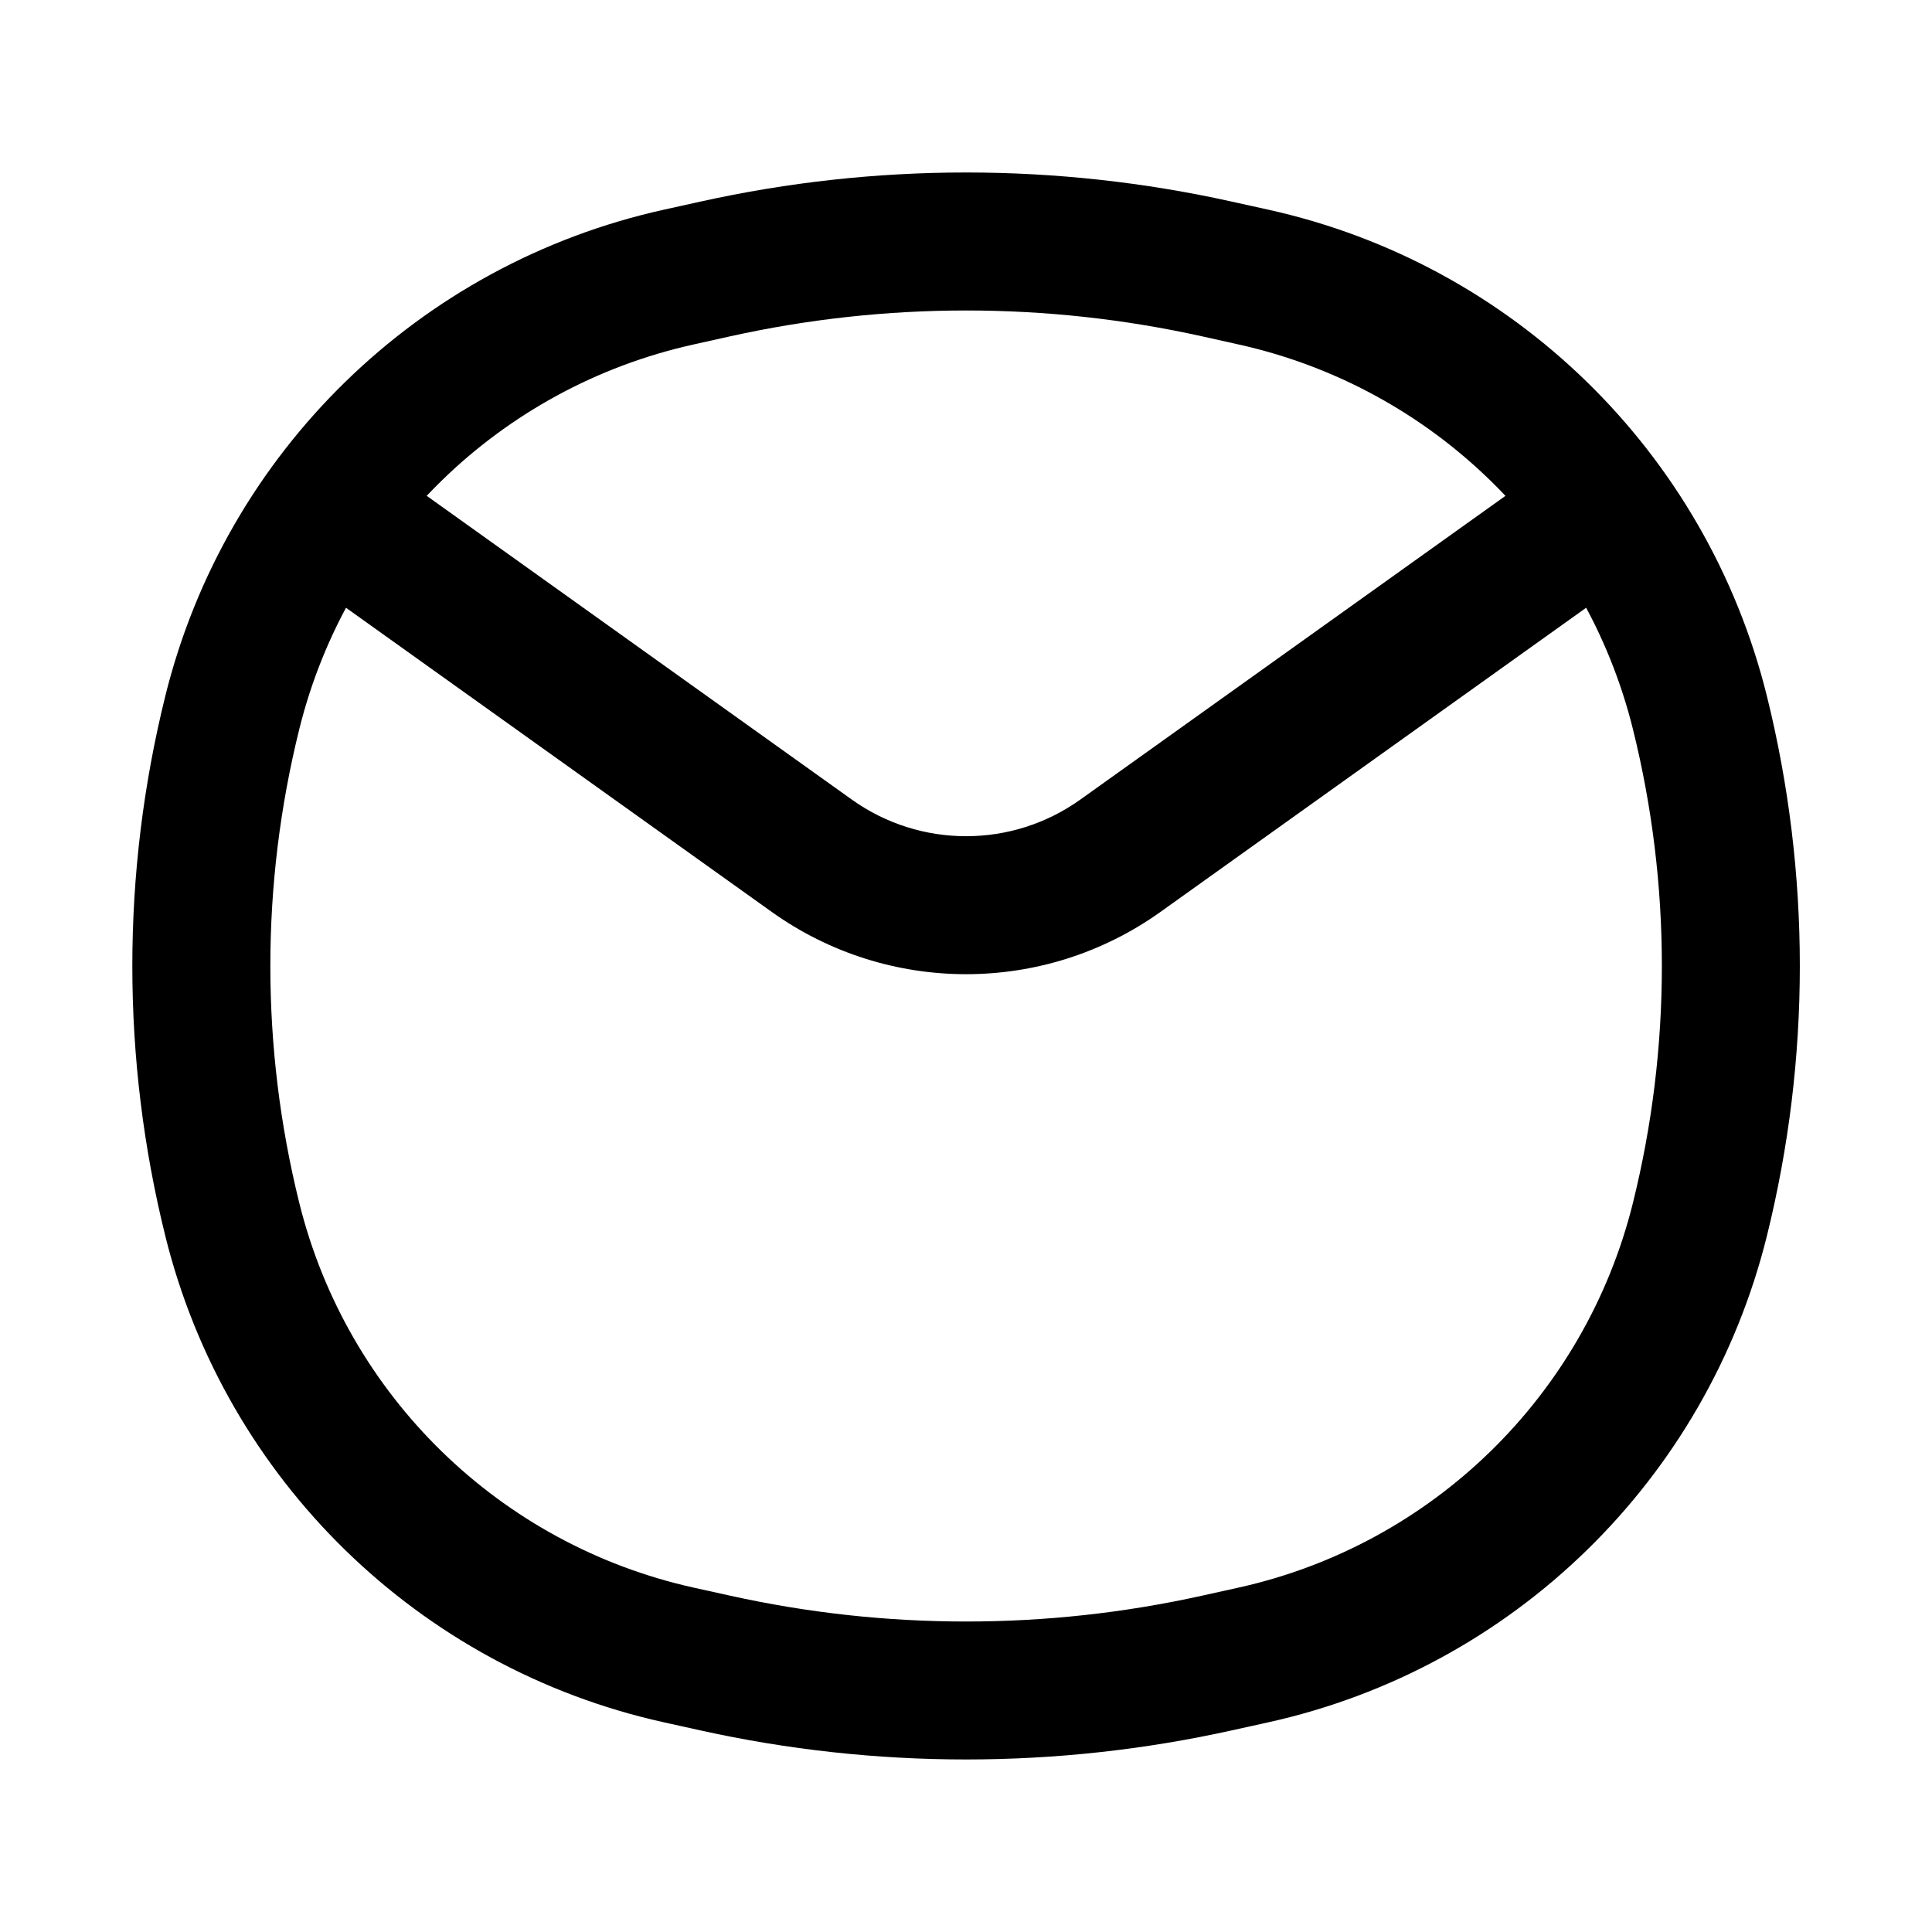<svg width="28" height="28" viewBox="0 0 28 28" fill="none" xmlns="http://www.w3.org/2000/svg">
<path d="M3.368 17.677L4.338 17.436L3.368 17.677ZM3.368 10.323L2.397 10.082L3.368 10.323ZM24.635 10.323L25.606 10.083L24.635 10.323ZM24.635 17.677L25.606 17.917L24.635 17.677ZM17.636 24.102L17.42 23.126H17.42L17.636 24.102ZM10.367 24.102L10.583 23.126L10.367 24.102ZM10.367 3.898L10.15 2.922L10.15 2.922L10.367 3.898ZM17.636 3.898L17.42 4.874V4.874L17.636 3.898ZM9.837 23.985L9.621 24.961L9.837 23.985ZM18.166 23.985L18.382 24.961H18.382L18.166 23.985ZM18.166 4.015L18.382 3.039V3.039L18.166 4.015ZM9.837 4.015L10.053 4.992H10.053L9.837 4.015ZM5.602 6.77C5.153 6.449 4.528 6.553 4.207 7.002C3.886 7.452 3.99 8.076 4.439 8.397L5.602 6.77ZM11.764 12.402L11.183 13.215L11.764 12.402ZM16.238 12.402L16.82 13.215L16.238 12.402ZM23.563 8.397C24.013 8.076 24.117 7.452 23.796 7.002C23.475 6.553 22.85 6.449 22.401 6.77L23.563 8.397ZM10.053 4.992L10.583 4.874L10.15 2.922L9.621 3.039L10.053 4.992ZM17.42 4.874L17.949 4.992L18.382 3.039L17.852 2.922L17.42 4.874ZM17.949 23.009L17.42 23.126L17.852 25.078L18.382 24.961L17.949 23.009ZM10.583 23.126L10.053 23.009L9.621 24.961L10.15 25.078L10.583 23.126ZM4.338 17.436C3.778 15.179 3.778 12.821 4.338 10.565L2.397 10.082C1.758 12.655 1.758 15.345 2.397 17.918L4.338 17.436ZM23.665 10.565C24.225 12.821 24.225 15.179 23.665 17.436L25.606 17.917C26.244 15.345 26.244 12.655 25.606 10.083L23.665 10.565ZM17.42 23.126C15.168 23.625 12.835 23.625 10.583 23.126L10.15 25.078C12.687 25.64 15.316 25.64 17.852 25.078L17.42 23.126ZM10.583 4.874C12.835 4.375 15.168 4.375 17.42 4.874L17.852 2.922C15.316 2.359 12.687 2.359 10.15 2.922L10.583 4.874ZM10.053 23.009C7.245 22.386 5.031 20.228 4.338 17.436L2.397 17.918C3.273 21.446 6.071 24.175 9.621 24.961L10.053 23.009ZM18.382 24.961C21.931 24.175 24.729 21.446 25.606 17.917L23.665 17.436C22.971 20.228 20.757 22.386 17.949 23.009L18.382 24.961ZM17.949 4.992C20.757 5.614 22.971 7.772 23.665 10.565L25.606 10.083C24.729 6.554 21.931 3.825 18.382 3.039L17.949 4.992ZM9.621 3.039C6.071 3.825 3.273 6.554 2.397 10.082L4.338 10.565C5.031 7.772 7.245 5.614 10.053 4.992L9.621 3.039ZM4.439 8.397L11.183 13.215L12.345 11.588L5.602 6.77L4.439 8.397ZM16.82 13.215L23.563 8.397L22.401 6.77L15.657 11.588L16.82 13.215ZM11.183 13.215C12.869 14.42 15.134 14.42 16.82 13.215L15.657 11.588C14.667 12.296 13.336 12.296 12.345 11.588L11.183 13.215Z" fill="currentColor"/>
</svg>
